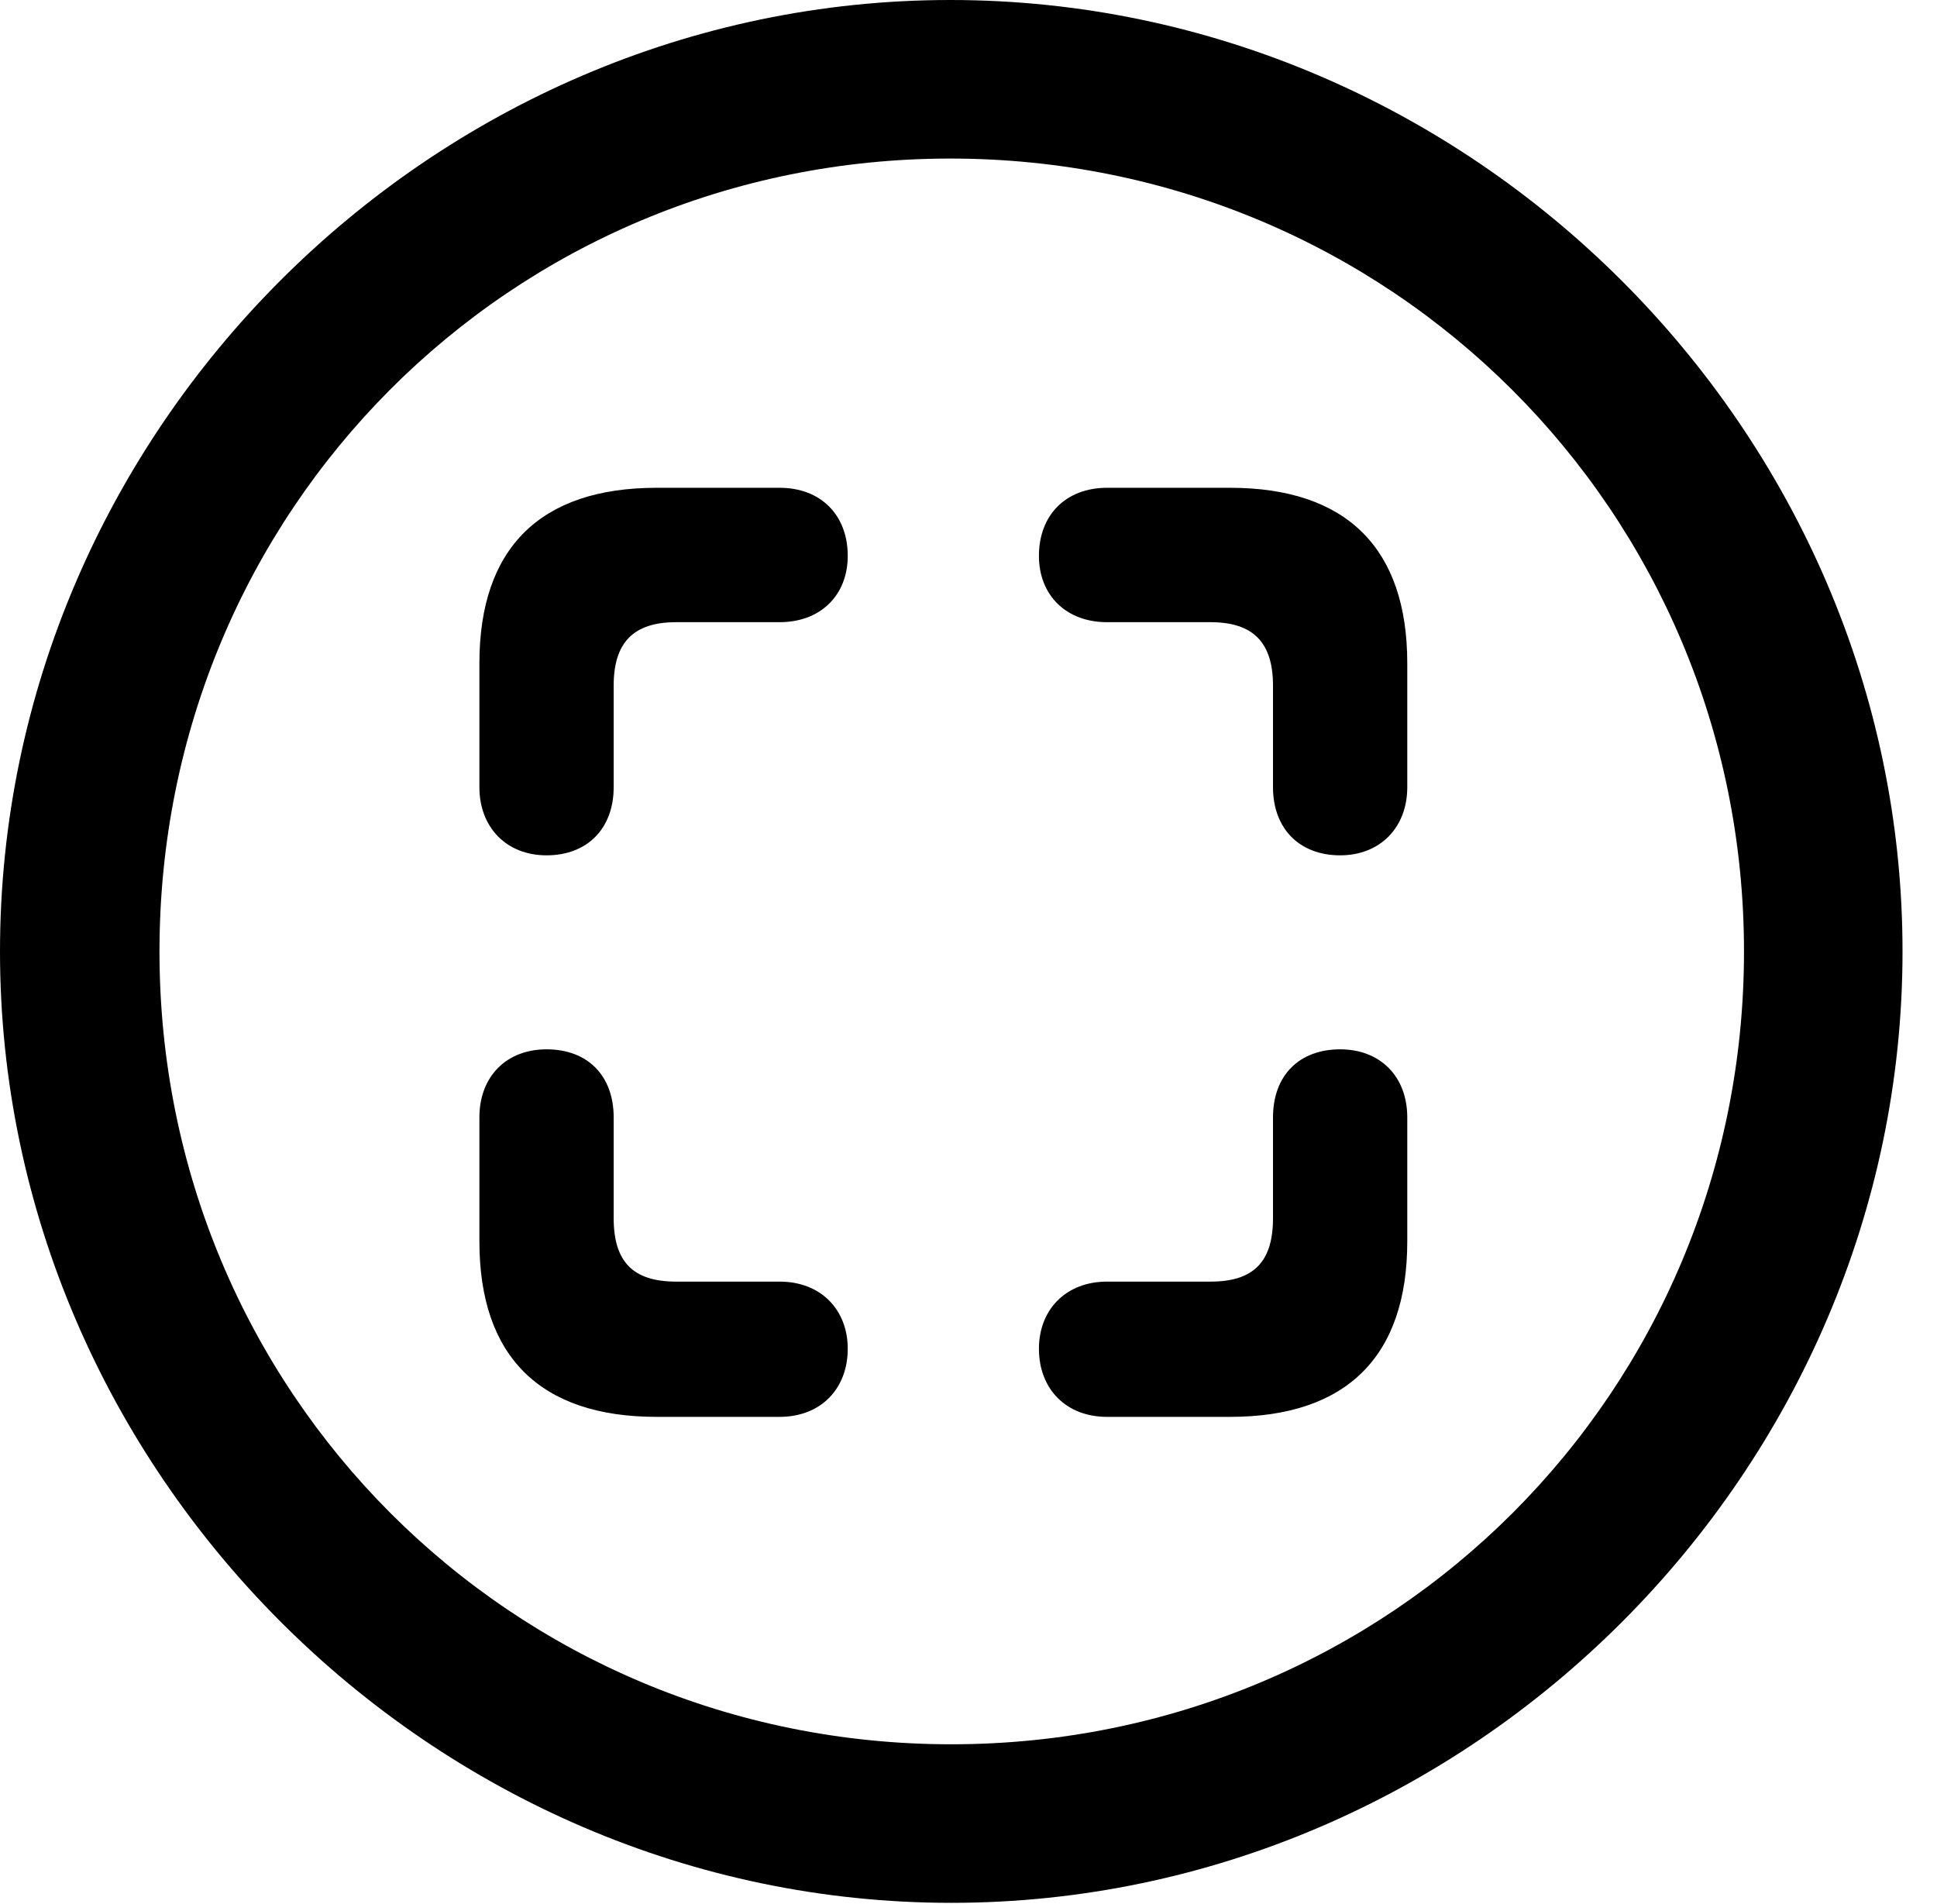 <svg version="1.1" xmlns="http://www.w3.org/2000/svg" xmlns:xlink="http://www.w3.org/1999/xlink" width="20.283" height="19.932" viewBox="0 0 20.283 19.932">
 <g>
  <rect height="19.932" opacity="0" width="20.283" x="0" y="0"/>
  <path d="M9.961 19.922C15.41 19.922 19.922 15.4 19.922 9.961C19.922 4.512 15.4 0 9.951 0C4.512 0 0 4.512 0 9.961C0 15.4 4.521 19.922 9.961 19.922ZM9.961 18.262C5.352 18.262 1.67 14.57 1.67 9.961C1.67 5.352 5.342 1.66 9.951 1.66C14.56 1.66 18.262 5.352 18.262 9.961C18.262 14.57 14.57 18.262 9.961 18.262Z" fill="currentColor"/>
  <path d="M6.875 5.107C5.654 5.107 5.02 5.742 5.02 6.943L5.02 8.242C5.02 8.662 5.303 8.955 5.723 8.955C6.152 8.955 6.426 8.672 6.426 8.242L6.426 7.178C6.426 6.729 6.631 6.514 7.08 6.514L8.164 6.514C8.594 6.514 8.877 6.23 8.877 5.82C8.877 5.391 8.594 5.107 8.164 5.107ZM12.881 5.107L11.592 5.107C11.162 5.107 10.879 5.391 10.879 5.82C10.879 6.23 11.162 6.514 11.592 6.514L12.676 6.514C13.125 6.514 13.33 6.729 13.33 7.178L13.33 8.242C13.33 8.672 13.604 8.955 14.033 8.955C14.453 8.955 14.736 8.662 14.736 8.242L14.736 6.943C14.736 5.742 14.102 5.107 12.881 5.107ZM6.875 14.834L8.164 14.834C8.594 14.834 8.877 14.541 8.877 14.121C8.877 13.711 8.594 13.418 8.164 13.418L7.08 13.418C6.631 13.418 6.426 13.213 6.426 12.754L6.426 11.699C6.426 11.26 6.152 10.986 5.723 10.986C5.303 10.986 5.02 11.27 5.02 11.699L5.02 12.998C5.02 14.199 5.654 14.834 6.875 14.834ZM12.881 14.834C14.102 14.834 14.736 14.199 14.736 12.998L14.736 11.699C14.736 11.27 14.453 10.986 14.033 10.986C13.604 10.986 13.33 11.26 13.33 11.699L13.33 12.754C13.33 13.213 13.125 13.418 12.676 13.418L11.592 13.418C11.162 13.418 10.879 13.711 10.879 14.121C10.879 14.541 11.162 14.834 11.592 14.834Z" fill="currentColor"/>
 </g>
</svg>
